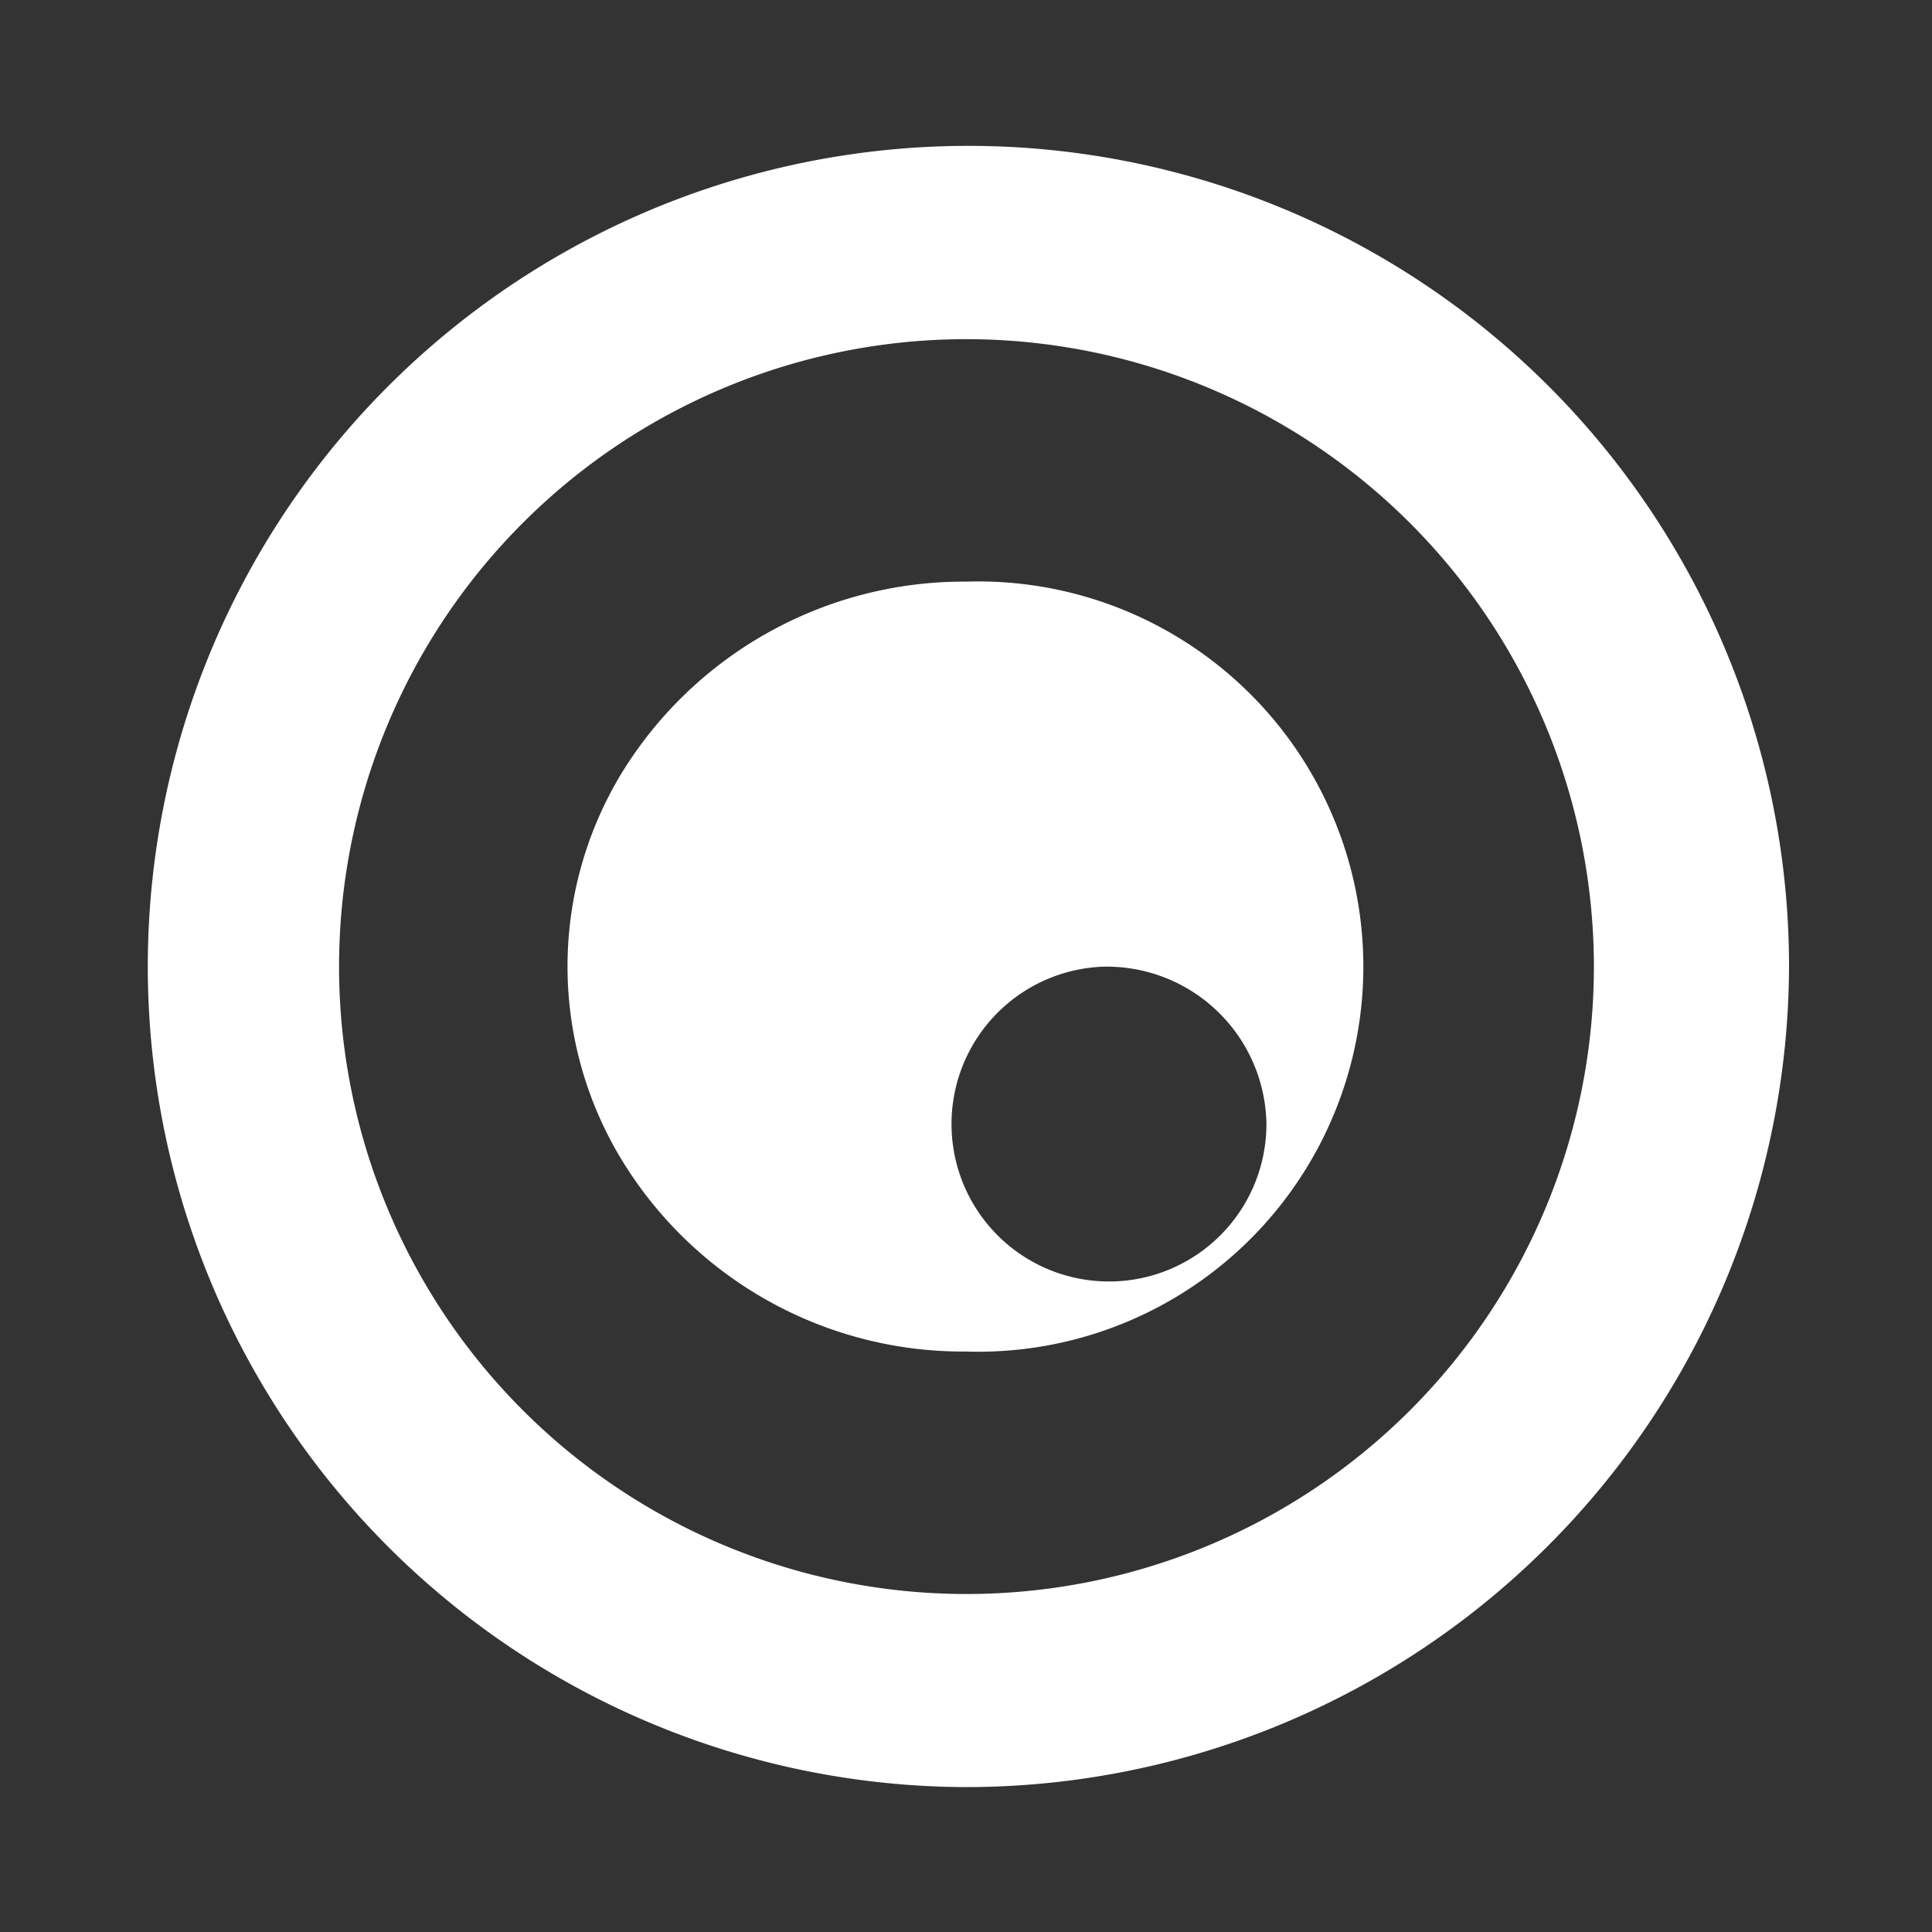 <svg xmlns="http://www.w3.org/2000/svg" width="20" height="20" viewBox="0 0 20 20">
  <rect x="0" y="0" width="20" height="20" fill="#333333" stroke="none"/>
  <defs>
    <style>
      .cls-1 {
        fill-rule: evenodd;
        fill:#fff;
      }
    </style>
  </defs>
  <path id="v3" class="cls-1" d="M1228.5,319a8.495,8.495,0,1,1,8.52-8.494A8.523,8.523,0,0,1,1228.5,319Zm0-14.989a6.495,6.495,0,1,0,6.5,6.494A6.5,6.5,0,0,0,1228.5,304.011Zm0,10.48a4.137,4.137,0,0,1-3.57-1.994,3.854,3.854,0,0,1,0-3.985,4.155,4.155,0,0,1,3.57-1.991A3.987,3.987,0,1,1,1228.5,314.491Zm1.42-3.984a1.63,1.63,0,1,0,1.69,1.629A1.654,1.654,0,0,0,1229.92,310.507Z" transform="translate(-1218.5 -300.5)"/>
</svg>
